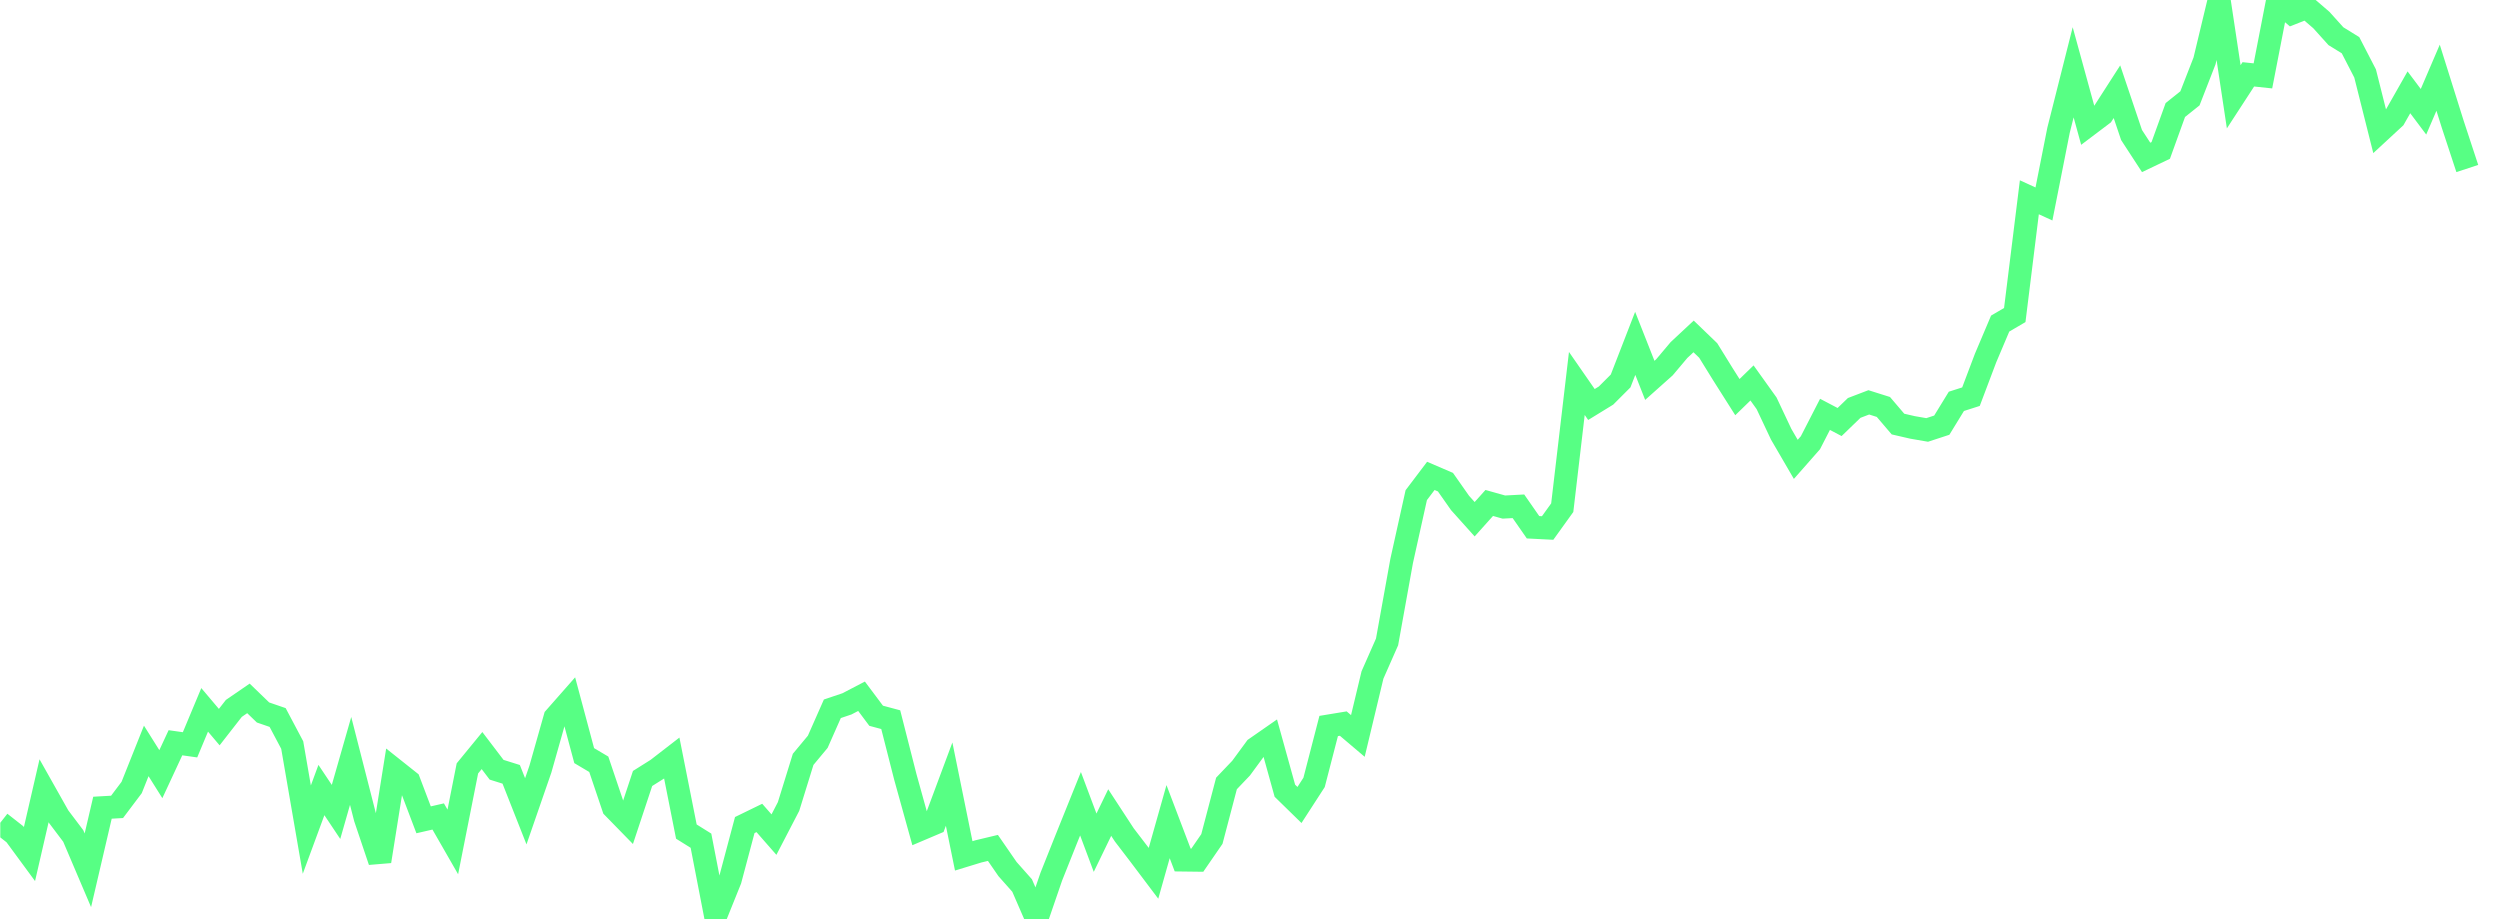 <svg width="136" height="50" viewBox="0 0 136 50" fill="none" xmlns="http://www.w3.org/2000/svg">
<g clip-path="url(#clip0_2_3634)">
<path d="M0.015 44.759L0.809 45.382L1.603 46.462L2.397 43.017L3.191 44.426L3.985 45.477L4.78 47.344L5.574 43.939L6.368 43.894L7.162 42.84L7.956 40.85L8.75 42.114L9.544 40.406L10.338 40.518L11.133 38.616L11.927 39.555L12.721 38.537L13.515 37.992L14.309 38.759L15.103 39.032L15.897 40.531L16.691 45.131L17.485 42.978L18.28 44.169L19.074 41.394L19.868 44.497L20.662 46.853L21.456 41.875L22.25 42.506L23.044 44.598L23.838 44.416L24.633 45.801L25.427 41.8L26.221 40.831L27.015 41.874L27.809 42.123L28.603 44.135L29.397 41.841L30.191 39.038L30.985 38.136L31.78 41.106L32.574 41.577L33.368 43.93L34.162 44.743L34.956 42.349L35.75 41.85L36.544 41.236L37.338 45.238L38.133 45.734L38.927 49.834L39.721 47.864L40.515 44.883L41.309 44.496L42.103 45.403L42.897 43.874L43.691 41.309L44.486 40.353L45.28 38.558L46.074 38.29L46.868 37.876L47.662 38.937L48.456 39.15L49.25 42.265L50.044 45.126L50.838 44.789L51.633 42.656L52.427 46.559L53.221 46.316L54.015 46.126L54.809 47.277L55.603 48.172L56.397 50L57.191 47.689L57.986 45.694L58.78 43.723L59.574 45.843L60.368 44.203L61.162 45.418L61.956 46.455L62.75 47.508L63.544 44.697L64.338 46.785L65.132 46.795L65.927 45.641L66.721 42.62L67.515 41.787L68.309 40.706L69.103 40.154L69.897 43.015L70.691 43.791L71.486 42.563L72.28 39.494L73.074 39.363L73.868 40.036L74.662 36.72L75.456 34.921L76.25 30.516L77.044 26.937L77.838 25.888L78.632 26.229L79.427 27.361L80.221 28.246L81.015 27.361L81.809 27.584L82.603 27.542L83.397 28.683L84.191 28.723L84.986 27.618L85.78 20.86L86.574 22.005L87.368 21.518L88.162 20.724L88.956 18.679L89.75 20.692L90.544 19.984L91.338 19.041L92.132 18.301L92.927 19.067L93.721 20.351L94.515 21.604L95.309 20.832L96.103 21.941L96.897 23.625L97.691 24.989L98.486 24.086L99.28 22.541L100.074 22.958L100.868 22.191L101.662 21.888L102.456 22.138L103.25 23.069L104.044 23.252L104.838 23.389L105.633 23.129L106.427 21.833L107.221 21.579L108.015 19.477L108.809 17.603L109.603 17.138L110.397 10.732L111.191 11.096L111.985 7.082L112.78 3.933L113.574 6.824L114.368 6.225L115.162 4.989L115.956 7.344L116.75 8.563L117.544 8.184L118.338 5.985L119.133 5.35L119.927 3.312L120.721 0L121.515 5.265L122.309 4.044L123.103 4.128L123.897 0.038L124.691 0.717L125.485 0.404L126.28 1.088L127.074 1.969L127.868 2.459L128.662 3.997L129.456 7.155L130.25 6.421L131.044 5.022L131.838 6.08L132.633 4.227L133.427 6.755L134.221 9.167" stroke="#57FF84" stroke-width="1.25"/>
</g>
<defs>
<clipPath id="clip0_2_3634">
<rect width="135" height="50" fill="white" transform="translate(0.015)"/>
</clipPath>
</defs>
</svg>
